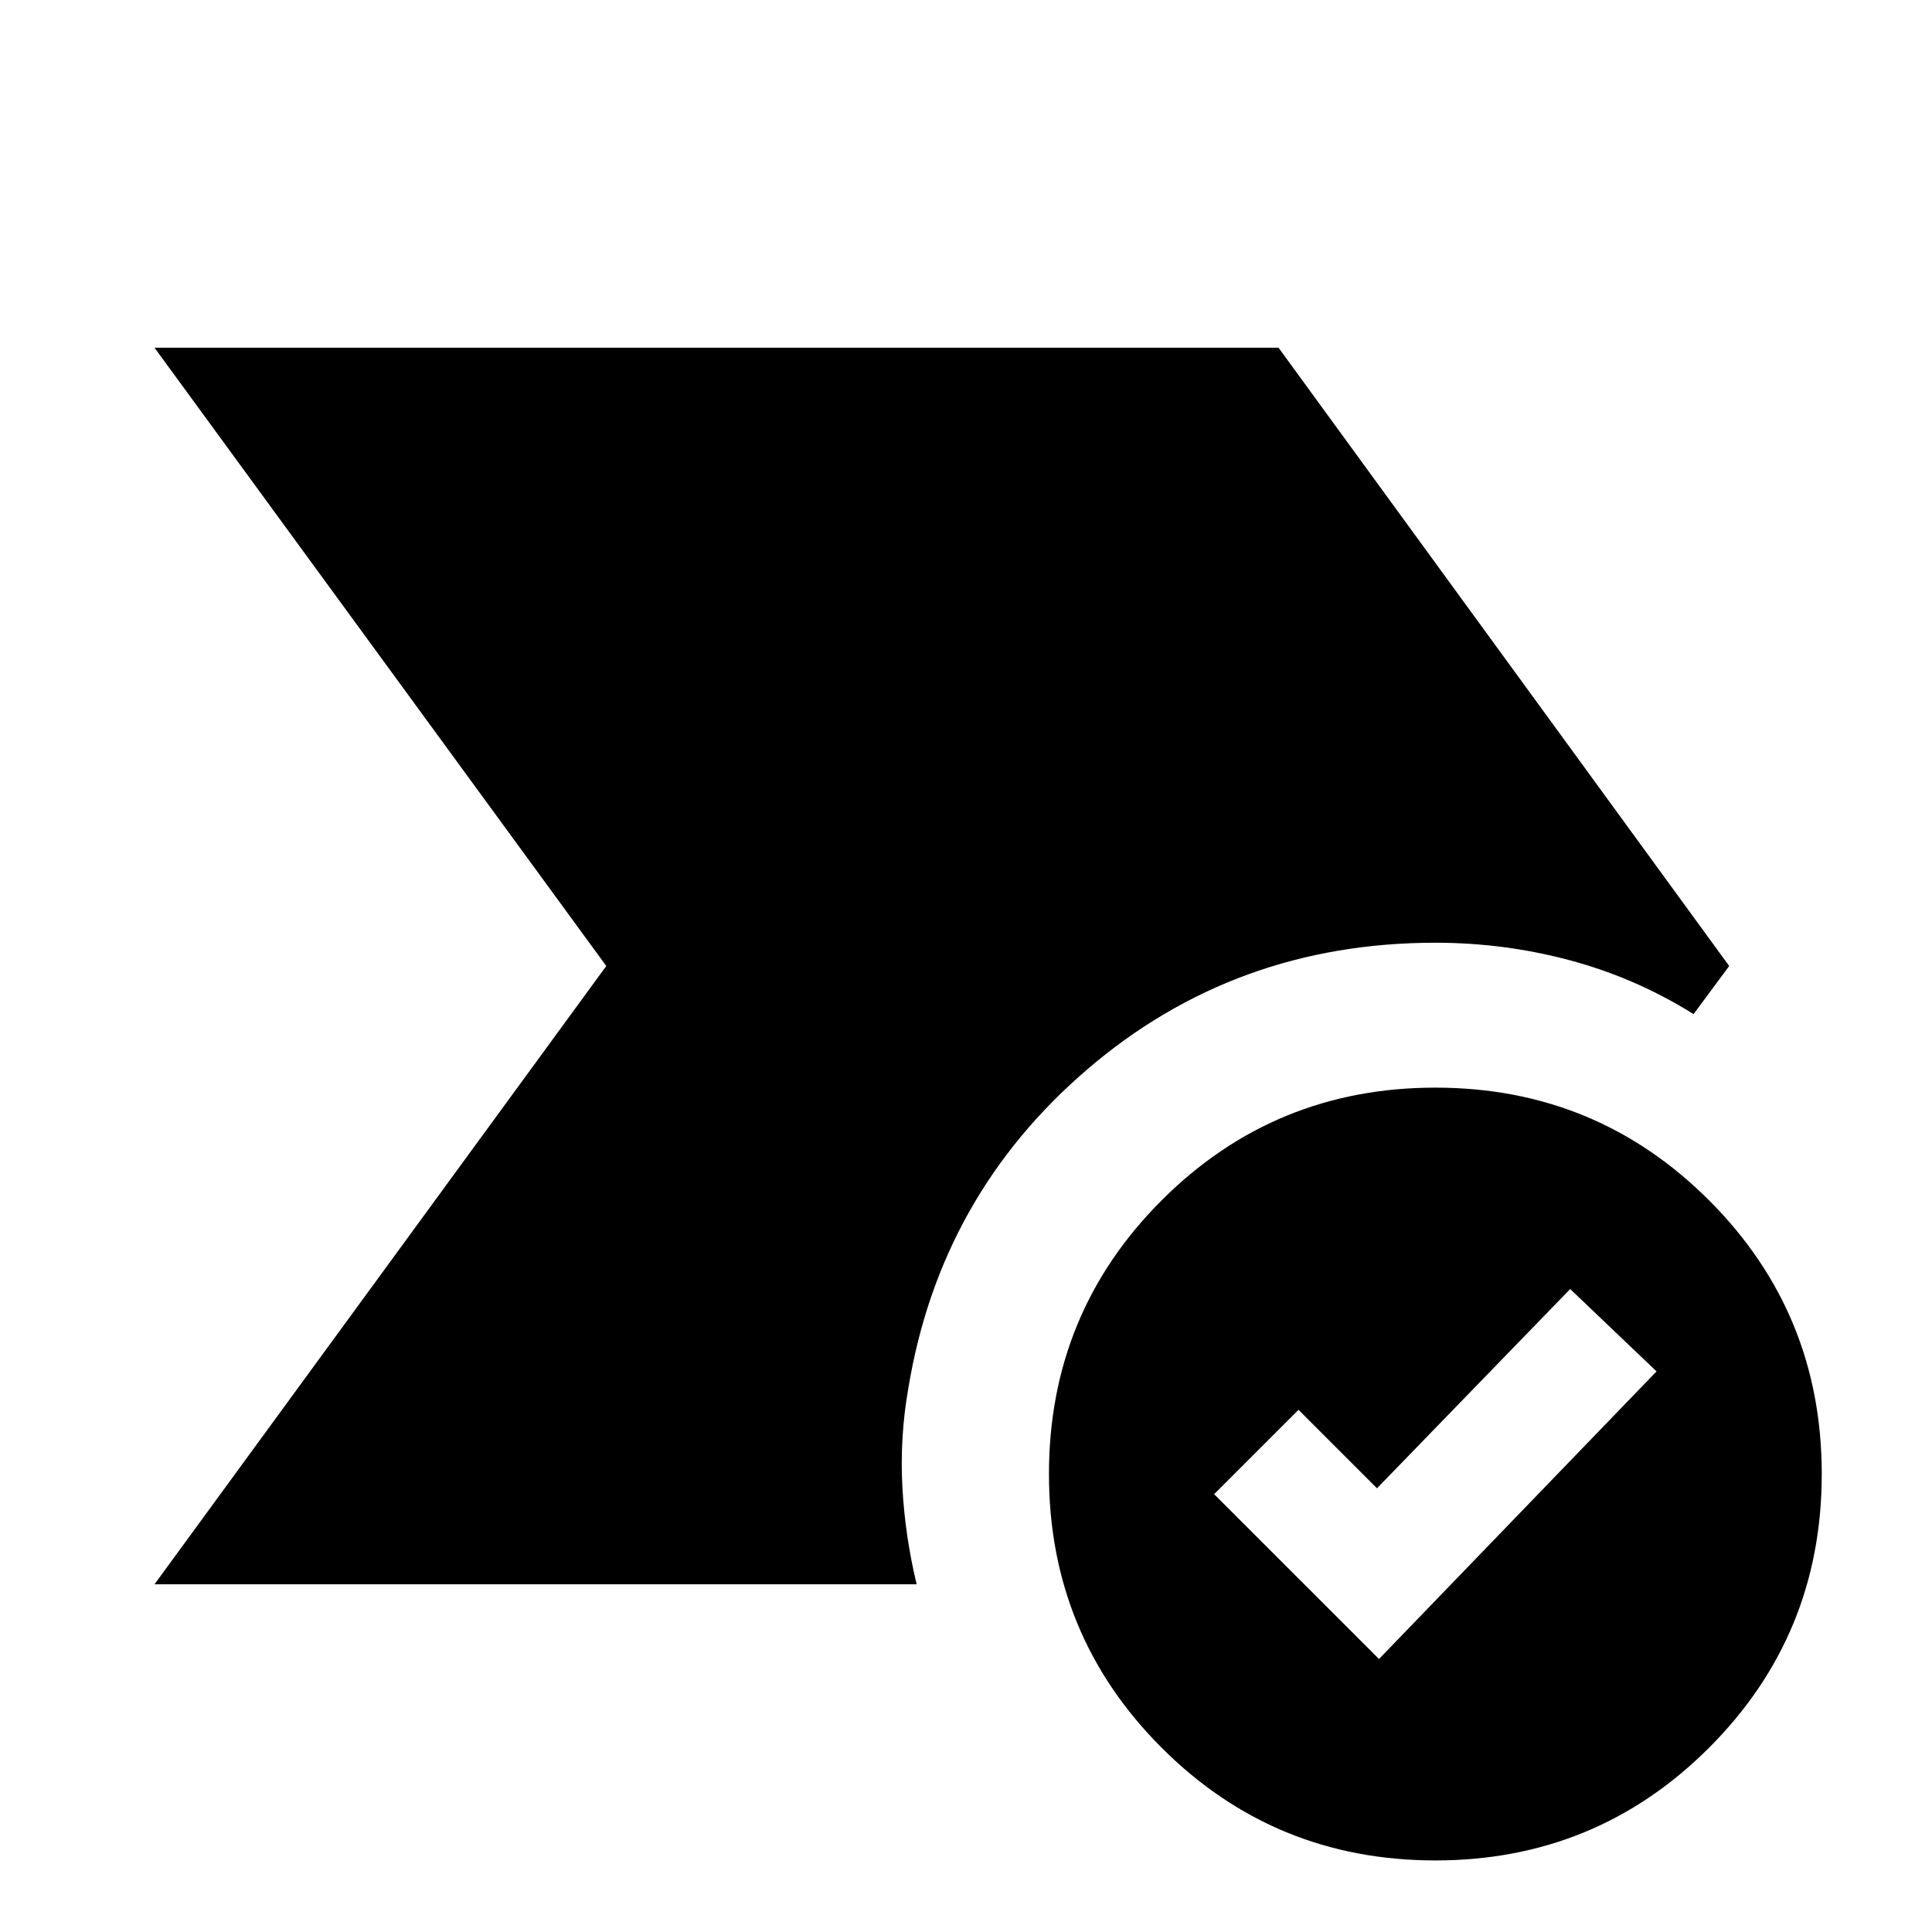 <svg xmlns="http://www.w3.org/2000/svg" height="20" viewBox="0 -960 960 960" width="20"><path d="M76.78-172.78 301.26-480 76.78-787.22H635.3L859.22-480l-17.7 23.91q-28.69-17.95-61.32-26.71-32.62-8.76-66.98-8.76-99.48 0-172.79 62.78-73.3 62.78-89.08 158.56-4.26 24.22-2.98 48.72 1.28 24.5 7.11 48.72H76.78ZM713.22-35.56q-80 0-136-56t-56-136q0-80 56-136t136-56q80 0 136 56t56 136q0 80-56 136t-136 56Zm-28-100.09 137.91-142.91-42.91-40.92-96 99-39-39-41.92 41.92 81.92 81.91Z"/></svg>